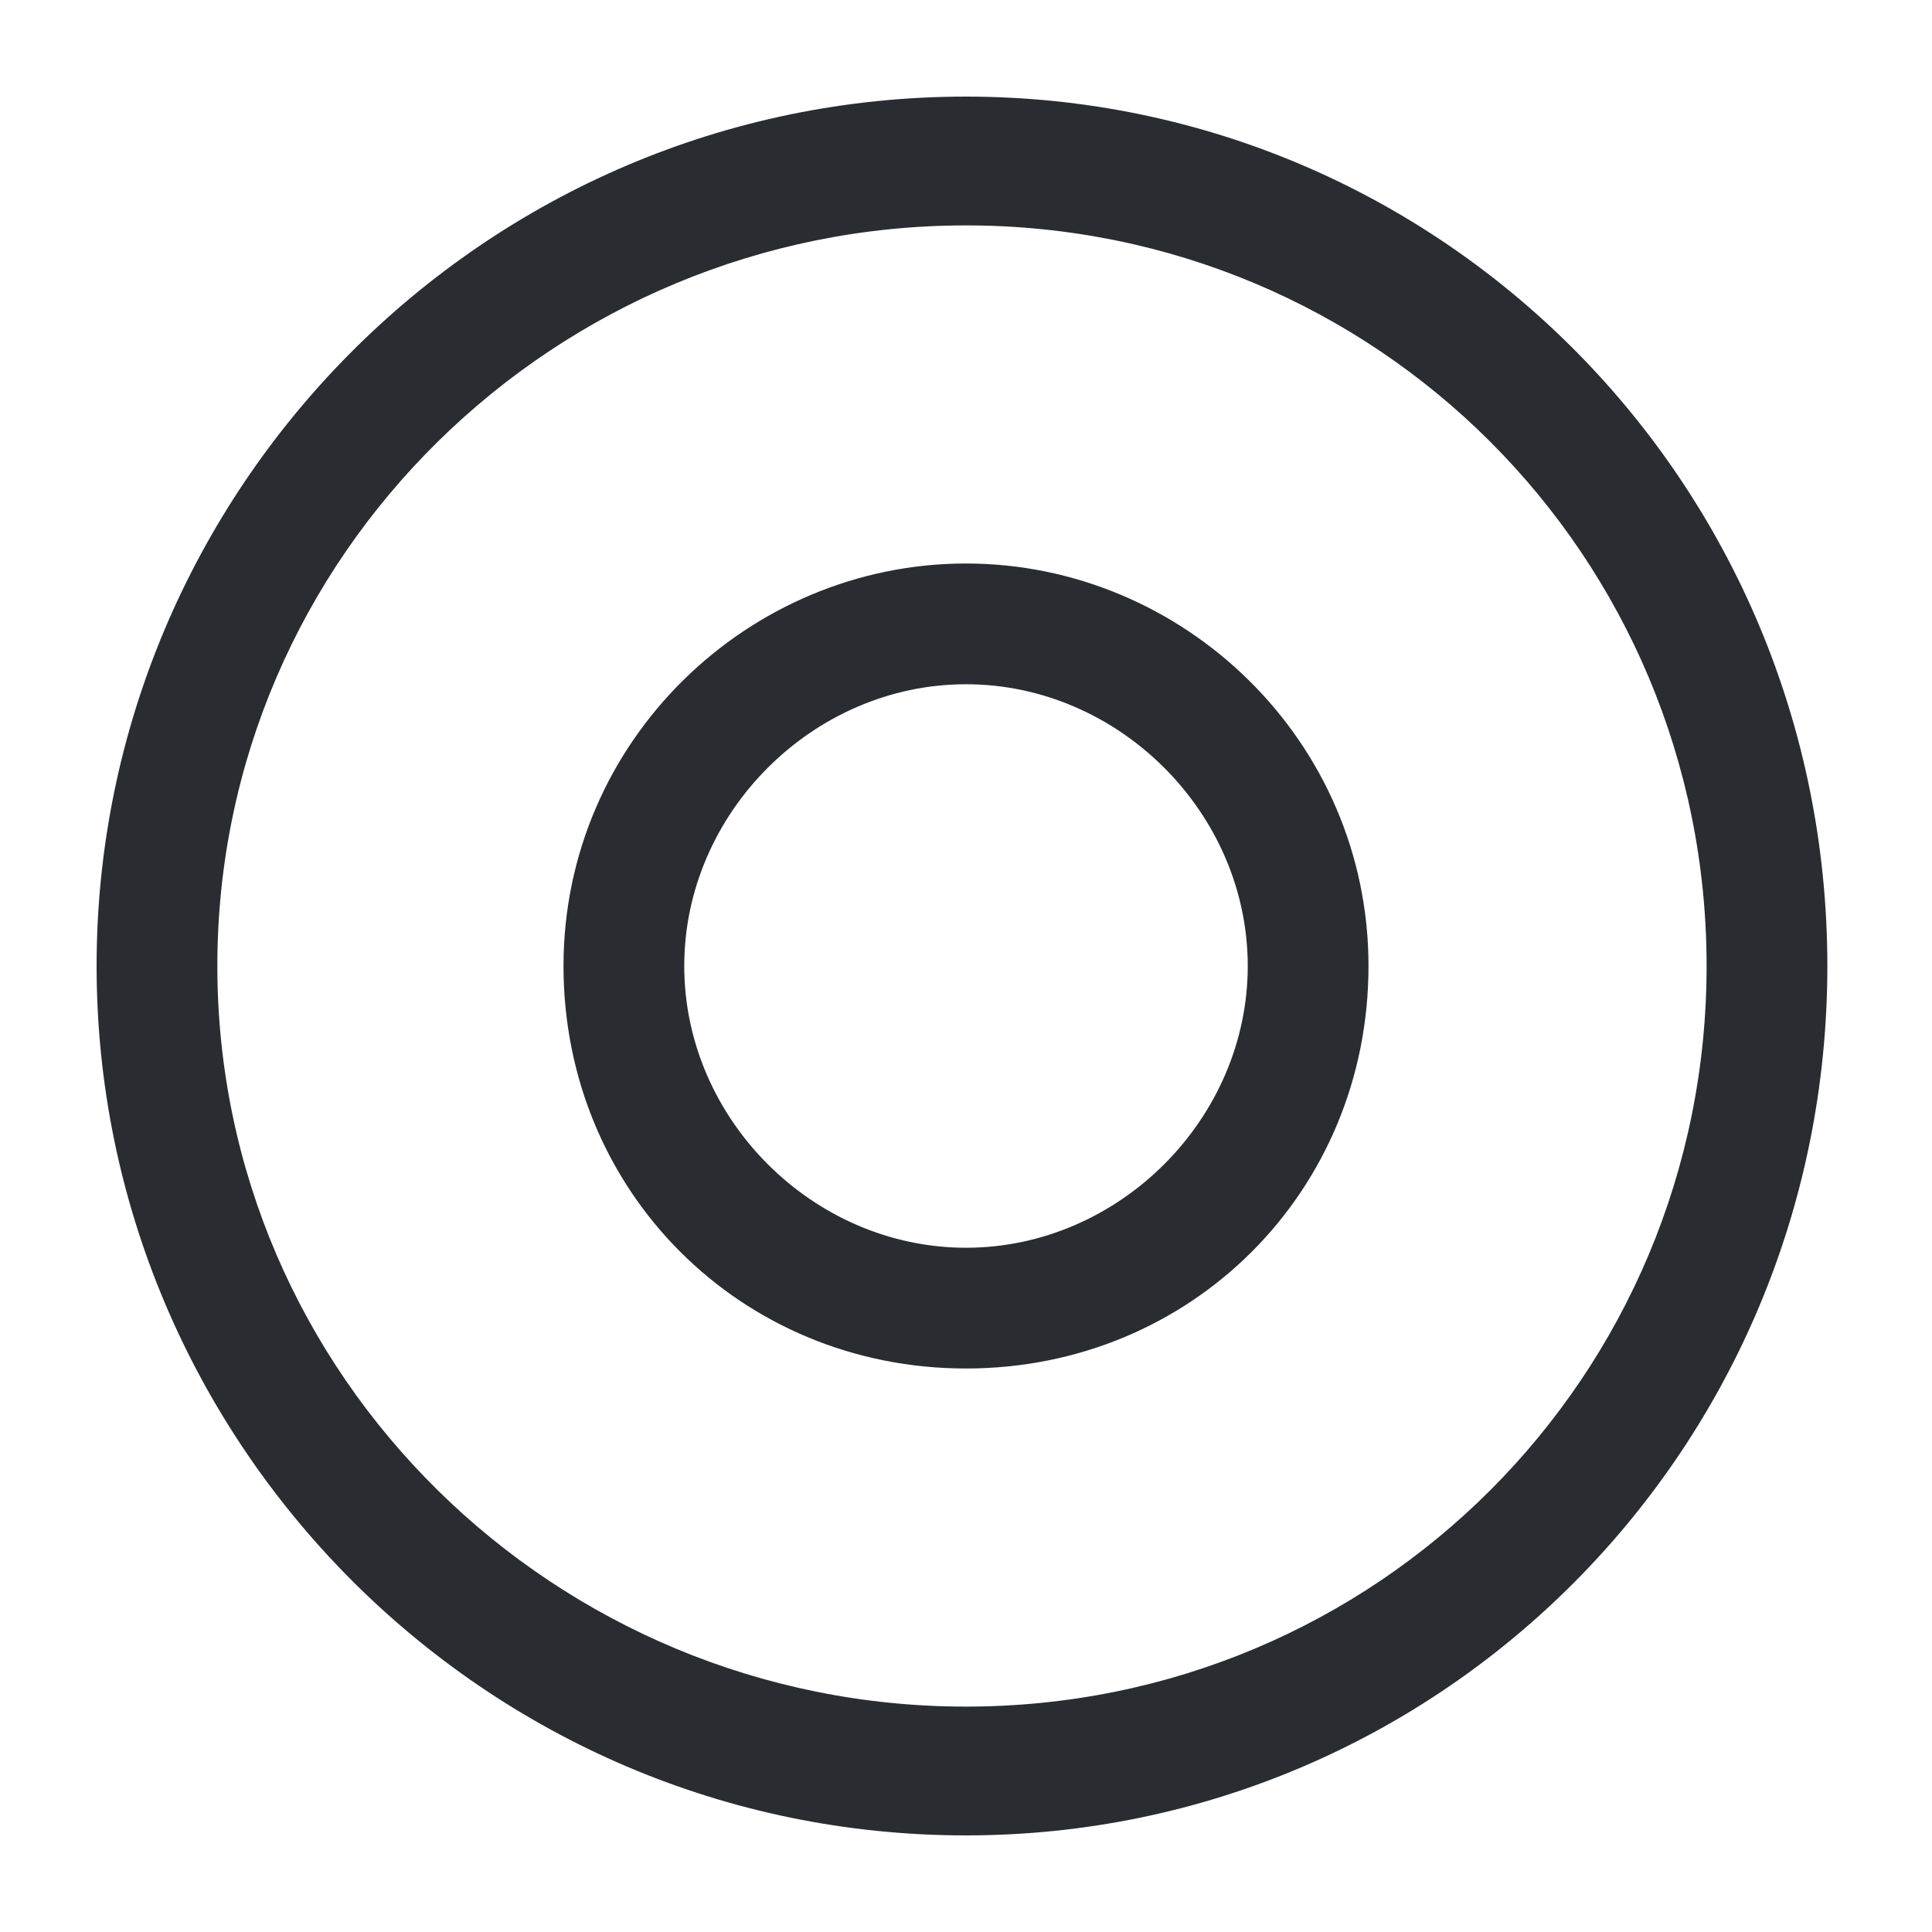 <?xml version="1.0" encoding="utf-8"?>
<!-- Generator: Adobe Illustrator 25.3.1, SVG Export Plug-In . SVG Version: 6.00 Build 0)  -->
<svg version="1.1" id="Layer_1" xmlns="http://www.w3.org/2000/svg" xmlns:xlink="http://www.w3.org/1999/xlink" x="0px" y="0px"
	 viewBox="0 0 24 24" style="enable-background:new 0 0 24 24;" xml:space="preserve">
<style type="text/css">
	.st0{fill:#292D32;}
</style>
<path class="st0" d="M12,1.2C6,1.2,1.2,6.1,1.2,12S6,22.8,12,22.8c5.9,0,10.7-4.8,10.7-10.8S17.9,1.2,12,1.2z M12,21.2
	c-5.1,0-9.3-4.1-9.3-9.2S6.9,2.8,12,2.8c5.1,0,9.2,4.1,9.2,9.2S17.1,21.2,12,21.2z M12,7c-2.7,0-5,2.2-5,5s2.2,5,5,5s5-2.2,5-5
	S14.7,7,12,7z M12,15.5c-1.9,0-3.5-1.6-3.5-3.5s1.6-3.5,3.5-3.5s3.5,1.6,3.5,3.5S13.9,15.5,12,15.5z"/>
</svg>

